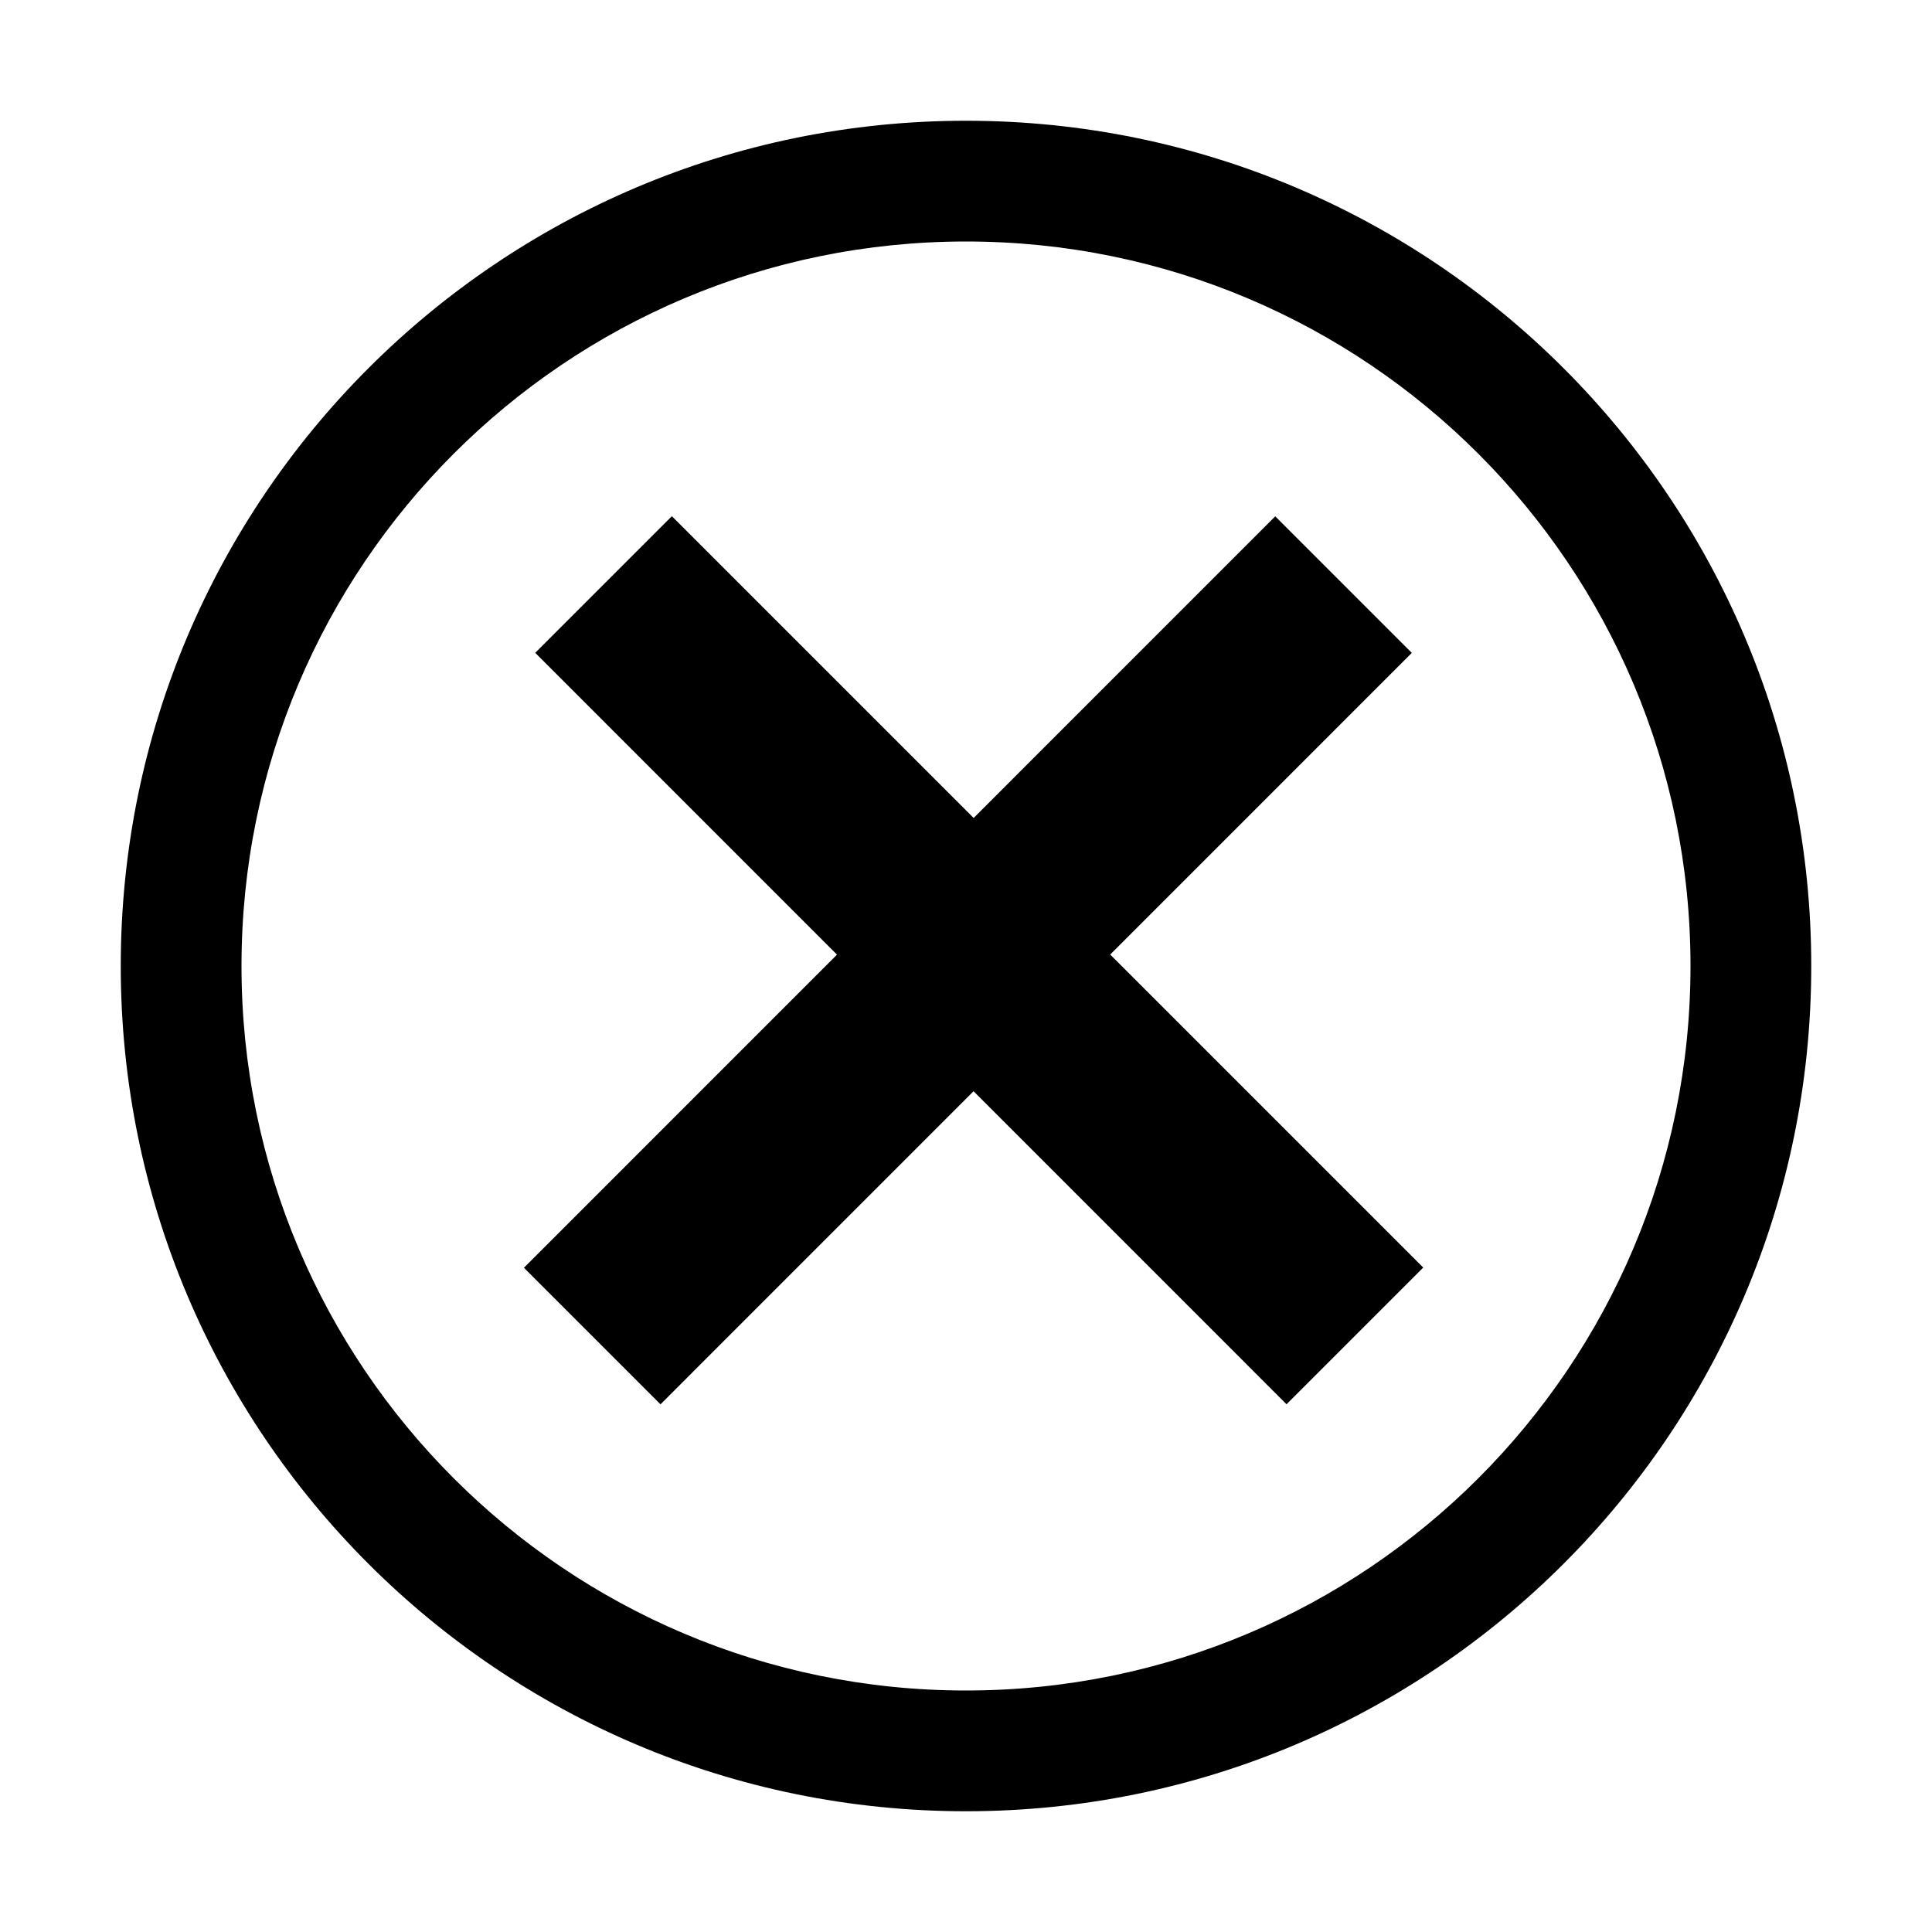 <svg xmlns="http://www.w3.org/2000/svg" width="32" height="32" viewBox="0 0 32 32">
  <path fill-rule="evenodd" d="M16 28c6.627 0 12-5.373 12-12S22.627 4 16 4 4 9.373 4 16s5.373 12 12 12zm0 2c7.732 0 14-6.268 14-14S23.732 2 16 2 2 8.268 2 16s6.268 14 14 14z" clip-rule="evenodd"/>
  <path fill-rule="evenodd" d="M21.31 23.26L8.865 10.813l2.263-2.263 12.445 12.445-2.263 2.263z" clip-rule="evenodd"/>
  <path fill-rule="evenodd" d="M23.384 10.814L10.94 23.26l-2.262-2.262L21.122 8.552l2.262 2.262z" clip-rule="evenodd"/>
</svg>
